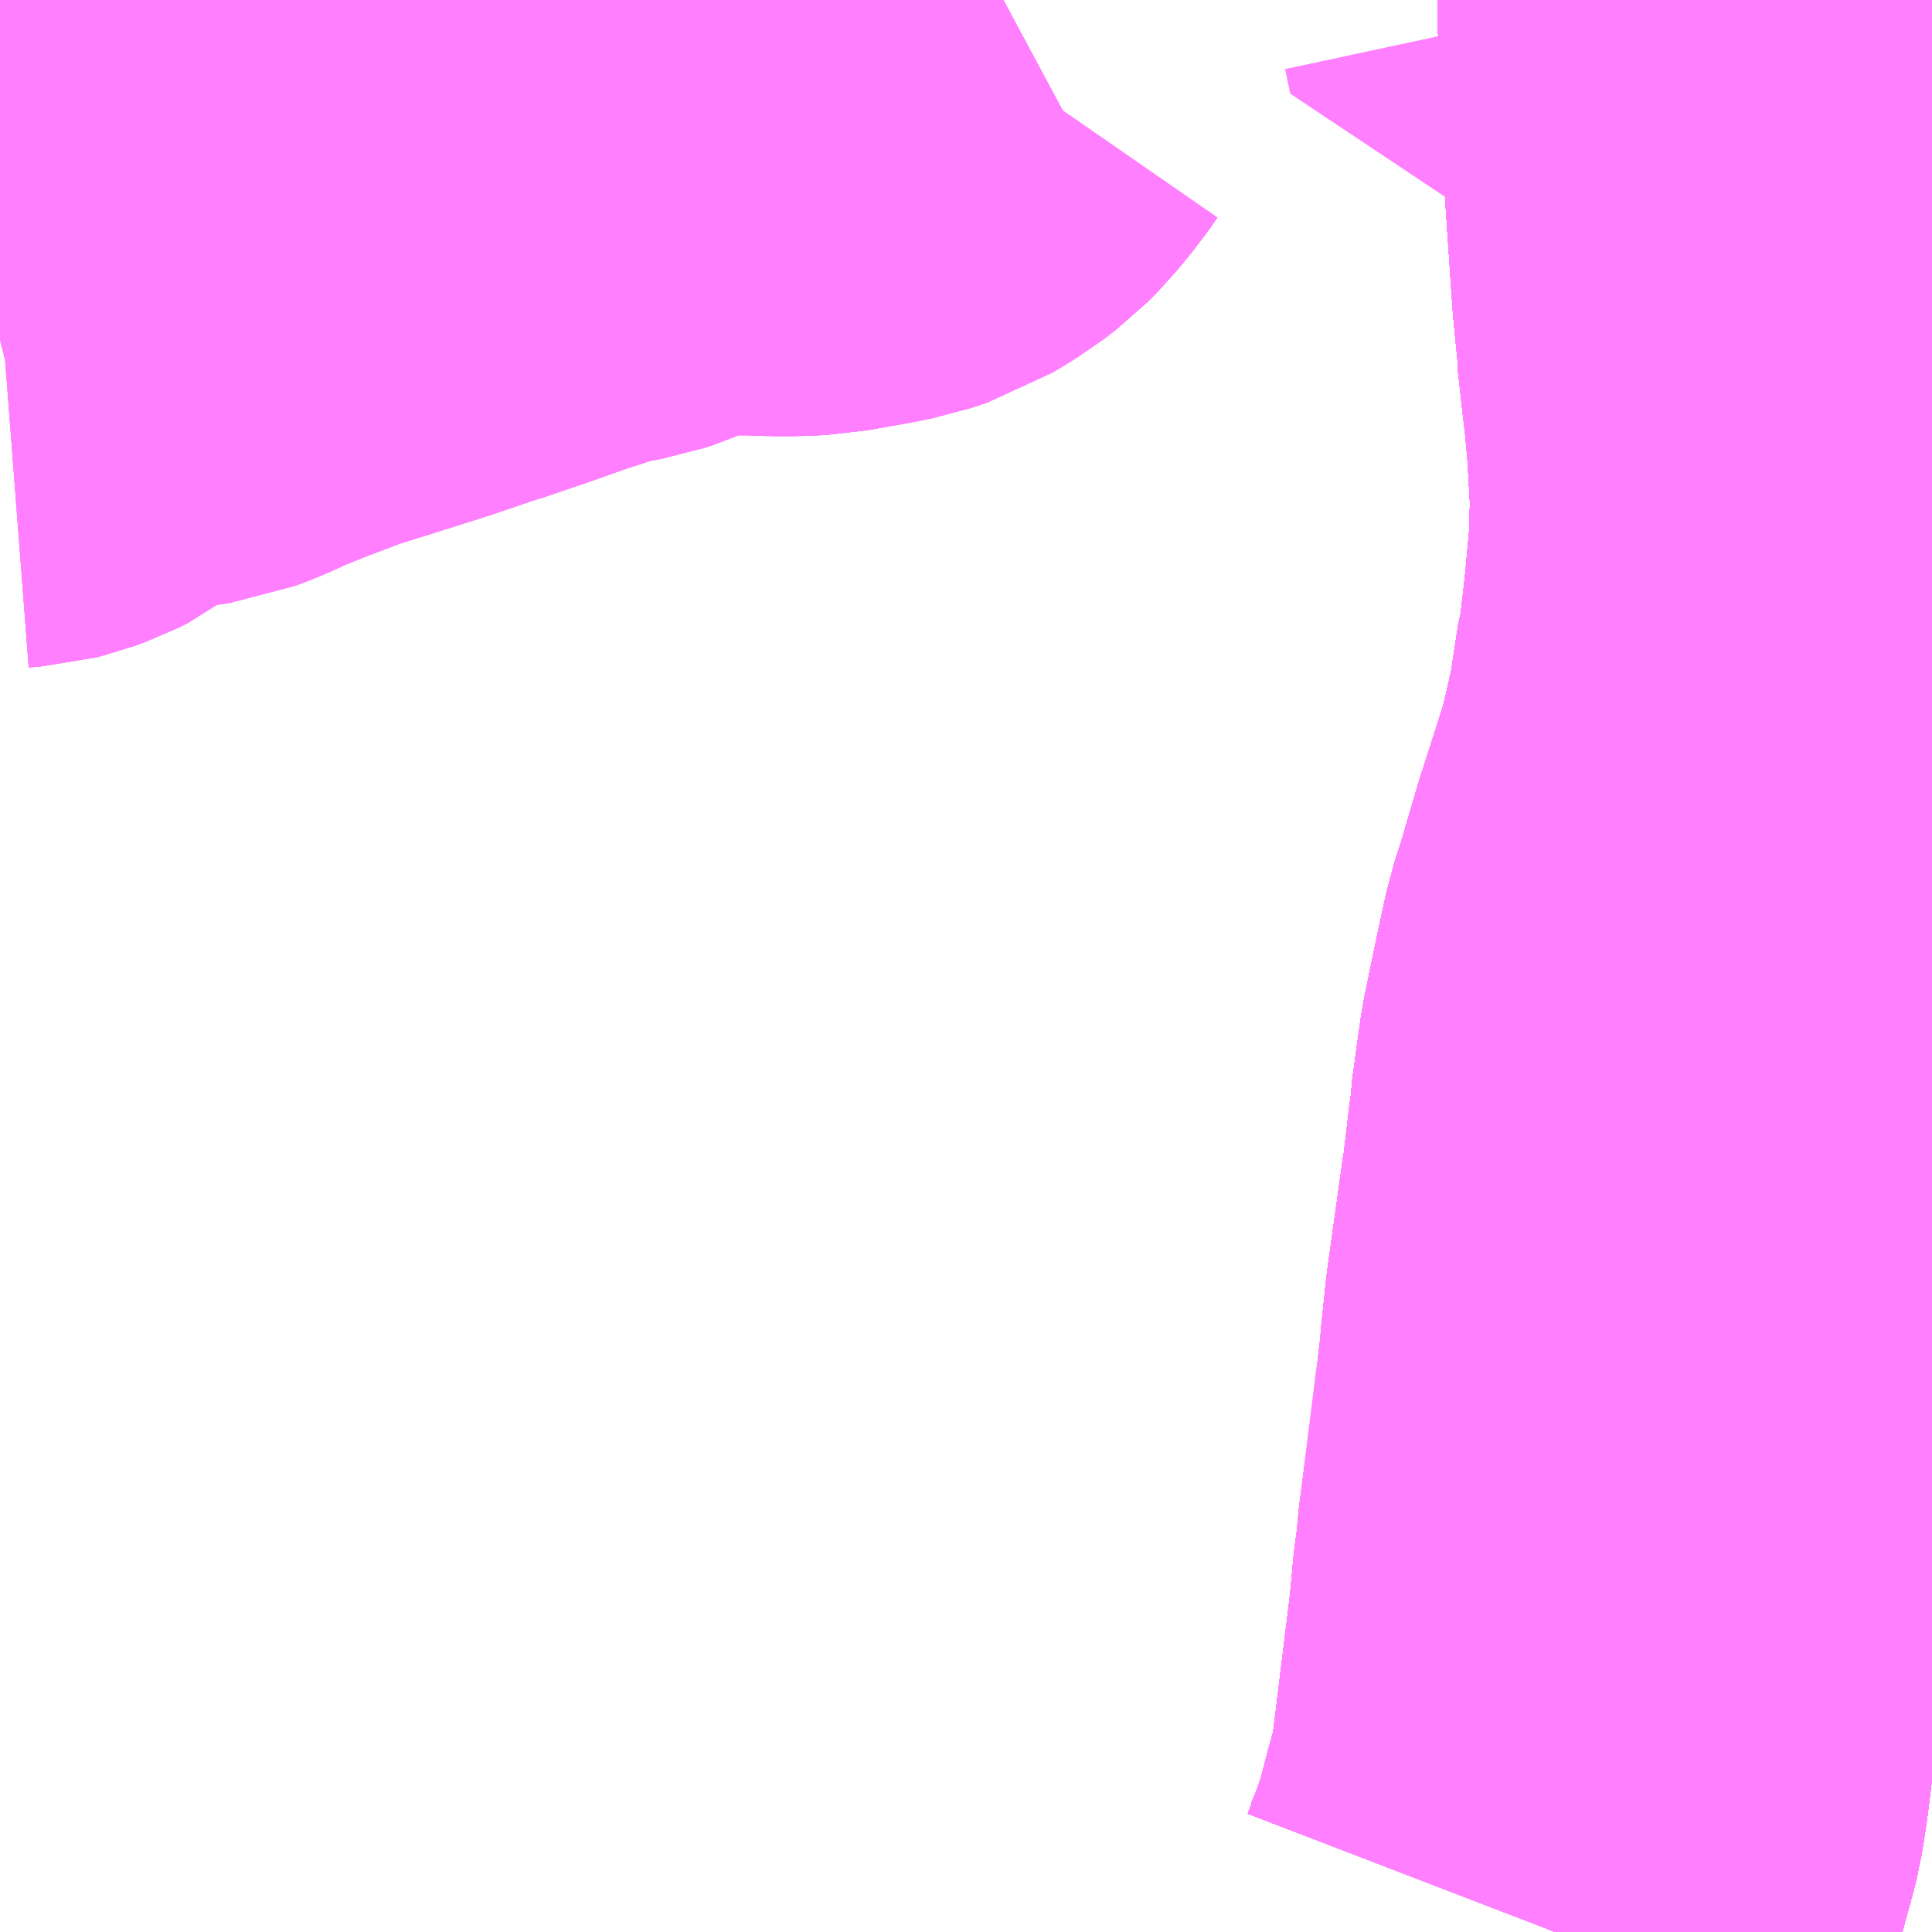 <?xml version="1.0" encoding="UTF-8"?>
<svg  xmlns="http://www.w3.org/2000/svg" xmlns:xlink="http://www.w3.org/1999/xlink" xmlns:go="http://purl.org/svgmap/profile" property="N07_001,N07_002,N07_003,N07_004,N07_005,N07_006,N07_007" viewBox="13456.055 -3416.748 2.197 2.197" go:dataArea="13456.0546875 -3416.748046875 2.197265625 2.197265625" >
<globalCoordinateSystem srsName="http://purl.org/crs/84" transform="matrix(100.0,0.0,0.0,-100.0,0.0,0.0)" />
<defs>
 <g id="p0" >
  <circle cx="0.0" cy="0.0" r="3" stroke="green" stroke-width="0.75" vector-effect="non-scaling-stroke" />
 </g>
</defs>
<g fill="none" fill-rule="evenodd" stroke="#FF00FF" stroke-width="0.75" opacity="0.5" vector-effect="non-scaling-stroke" stroke-linejoin="bevel" >
<path content="1,JRバス関東（株）,ドリーム高松号/松山号/徳島号/高知号,4.0,4.0,4.0," xlink:title="1" d="M13458.065,-3416.748L13458.065,-3416.733L13458.067,-3416.642L13458.071,-3416.579L13458.073,-3416.541L13458.081,-3416.423L13458.086,-3416.372L13458.086,-3416.365L13458.091,-3416.32L13458.094,-3416.295L13458.098,-3416.251L13458.102,-3416.18L13458.1,-3416.119L13458.097,-3416.074L13458.094,-3416.054L13458.087,-3415.993L13458.084,-3415.977L13458.079,-3415.955L13458.077,-3415.929L13458.066,-3415.88L13458.059,-3415.85L13458.052,-3415.827L13458.04,-3415.788L13458.027,-3415.749L13458.007,-3415.681L13457.998,-3415.653L13457.987,-3415.602L13457.974,-3415.539L13457.964,-3415.467L13457.964,-3415.46L13457.96,-3415.432L13457.96,-3415.43L13457.956,-3415.396L13457.956,-3415.39L13457.954,-3415.382L13457.946,-3415.317L13457.936,-3415.253L13457.93,-3415.196L13457.93,-3415.192L13457.925,-3415.149L13457.924,-3415.146L13457.924,-3415.137L13457.904,-3414.985L13457.903,-3414.966L13457.9,-3414.949L13457.895,-3414.895L13457.875,-3414.732L13457.872,-3414.712L13457.87,-3414.7L13457.868,-3414.692L13457.858,-3414.656L13457.849,-3414.62L13457.834,-3414.577L13457.824,-3414.551"/>
<path content="1,JR四国バス（株）,オリーブ松山号　松山⇔名古屋,1.0,1.0,1.0," xlink:title="1" d="M13457.823,-3414.551L13457.834,-3414.577L13457.849,-3414.62L13457.858,-3414.656L13457.868,-3414.692L13457.87,-3414.7L13457.872,-3414.712L13457.875,-3414.732L13457.895,-3414.895L13457.9,-3414.949L13457.903,-3414.966L13457.904,-3414.983L13457.924,-3415.137L13457.924,-3415.146L13457.925,-3415.149L13457.93,-3415.192L13457.93,-3415.196L13457.936,-3415.253L13457.954,-3415.382L13457.956,-3415.39L13457.956,-3415.396L13457.96,-3415.43L13457.96,-3415.432L13457.964,-3415.46L13457.964,-3415.467L13457.974,-3415.539L13457.987,-3415.602L13457.998,-3415.653L13458.007,-3415.681L13458.027,-3415.749L13458.052,-3415.827L13458.059,-3415.85L13458.066,-3415.88L13458.077,-3415.929L13458.079,-3415.955L13458.084,-3415.977L13458.087,-3415.993L13458.094,-3416.054L13458.1,-3416.119L13458.102,-3416.18L13458.098,-3416.251L13458.094,-3416.295L13458.091,-3416.32L13458.086,-3416.365L13458.086,-3416.372L13458.081,-3416.423L13458.073,-3416.541L13458.071,-3416.579L13458.067,-3416.642L13458.065,-3416.733L13458.065,-3416.748"/>
<path content="1,JR四国バス（株）,ドリーム徳島号　阿南・徳島⇔新宿・東京・新木場,1.0,1.0,1.0," xlink:title="1" d="M13457.823,-3414.551L13457.834,-3414.577L13457.849,-3414.62L13457.858,-3414.656L13457.868,-3414.692L13457.87,-3414.7L13457.872,-3414.712L13457.875,-3414.732L13457.895,-3414.895L13457.9,-3414.949L13457.903,-3414.966L13457.904,-3414.983L13457.924,-3415.137L13457.924,-3415.146L13457.925,-3415.149L13457.93,-3415.192L13457.93,-3415.196L13457.936,-3415.253L13457.954,-3415.382L13457.956,-3415.39L13457.956,-3415.396L13457.96,-3415.43L13457.96,-3415.432L13457.964,-3415.46L13457.964,-3415.467L13457.974,-3415.539L13457.987,-3415.602L13457.998,-3415.653L13458.007,-3415.681L13458.027,-3415.749L13458.052,-3415.827L13458.059,-3415.85L13458.066,-3415.88L13458.077,-3415.929L13458.079,-3415.955L13458.084,-3415.977L13458.087,-3415.993L13458.094,-3416.054L13458.1,-3416.119L13458.102,-3416.18L13458.098,-3416.251L13458.094,-3416.295L13458.091,-3416.32L13458.086,-3416.365L13458.086,-3416.372L13458.081,-3416.423L13458.073,-3416.541L13458.071,-3416.579L13458.067,-3416.642L13458.065,-3416.733L13458.065,-3416.748"/>
<path content="1,JR四国バス（株）,ドリーム高知号　高知・徳島⇔東京・新木場,1.0,1.0,1.0," xlink:title="1" d="M13458.065,-3416.748L13458.065,-3416.733L13458.067,-3416.642L13458.071,-3416.579L13458.073,-3416.541L13458.081,-3416.423L13458.086,-3416.372L13458.086,-3416.365L13458.091,-3416.32L13458.094,-3416.295L13458.098,-3416.251L13458.102,-3416.18L13458.1,-3416.119L13458.094,-3416.054L13458.087,-3415.993L13458.084,-3415.977L13458.079,-3415.955L13458.077,-3415.929L13458.066,-3415.88L13458.059,-3415.85L13458.052,-3415.827L13458.027,-3415.749L13458.007,-3415.681L13457.998,-3415.653L13457.987,-3415.602L13457.974,-3415.539L13457.964,-3415.467L13457.964,-3415.46L13457.96,-3415.432L13457.96,-3415.43L13457.956,-3415.396L13457.956,-3415.39L13457.954,-3415.382L13457.936,-3415.253L13457.93,-3415.196L13457.93,-3415.192L13457.925,-3415.149L13457.924,-3415.146L13457.924,-3415.137L13457.904,-3414.983L13457.903,-3414.966L13457.9,-3414.949L13457.895,-3414.895L13457.875,-3414.732L13457.872,-3414.712L13457.87,-3414.7L13457.868,-3414.692L13457.858,-3414.656L13457.849,-3414.62L13457.834,-3414.577L13457.823,-3414.551"/>
<path content="1,JR四国バス（株）,阿波エクスプレス京都号　徳島⇔京都,3.0,3.0,3.0," xlink:title="1" d="M13457.823,-3414.551L13457.834,-3414.577L13457.849,-3414.62L13457.858,-3414.656L13457.868,-3414.692L13457.87,-3414.7L13457.872,-3414.712L13457.875,-3414.732L13457.895,-3414.895L13457.9,-3414.949L13457.903,-3414.966L13457.904,-3414.983L13457.924,-3415.137L13457.924,-3415.146L13457.925,-3415.149L13457.93,-3415.192L13457.93,-3415.196L13457.936,-3415.253L13457.954,-3415.382L13457.956,-3415.39L13457.956,-3415.396L13457.96,-3415.43L13457.96,-3415.432L13457.964,-3415.46L13457.964,-3415.467L13457.974,-3415.539L13457.987,-3415.602L13457.998,-3415.653L13458.007,-3415.681L13458.027,-3415.749L13458.052,-3415.827L13458.059,-3415.85L13458.066,-3415.88L13458.077,-3415.929L13458.079,-3415.955L13458.084,-3415.977L13458.087,-3415.993L13458.094,-3416.054L13458.1,-3416.119L13458.102,-3416.18L13458.098,-3416.251L13458.094,-3416.295L13458.091,-3416.32L13458.086,-3416.365L13458.086,-3416.372L13458.081,-3416.423L13458.073,-3416.541L13458.071,-3416.579L13458.067,-3416.642L13458.065,-3416.733L13458.065,-3416.748"/>
<path content="1,JR四国バス（株）,阿波エクスプレス大阪号　徳島⇔大阪,7.0,7.0,7.0," xlink:title="1" d="M13457.823,-3414.551L13457.834,-3414.577L13457.849,-3414.62L13457.858,-3414.656L13457.868,-3414.692L13457.87,-3414.7L13457.872,-3414.712L13457.875,-3414.732L13457.895,-3414.895L13457.9,-3414.949L13457.903,-3414.966L13457.904,-3414.983L13457.924,-3415.137L13457.924,-3415.146L13457.925,-3415.149L13457.93,-3415.192L13457.93,-3415.196L13457.936,-3415.253L13457.954,-3415.382L13457.956,-3415.39L13457.956,-3415.396L13457.96,-3415.43L13457.96,-3415.432L13457.964,-3415.46L13457.964,-3415.467L13457.974,-3415.539L13457.987,-3415.602L13457.998,-3415.653L13458.007,-3415.681L13458.027,-3415.749L13458.052,-3415.827L13458.059,-3415.85L13458.066,-3415.88L13458.077,-3415.929L13458.079,-3415.955L13458.084,-3415.977L13458.087,-3415.993L13458.094,-3416.054L13458.1,-3416.119L13458.102,-3416.18L13458.098,-3416.251L13458.094,-3416.295L13458.091,-3416.32L13458.086,-3416.365L13458.086,-3416.372L13458.081,-3416.423L13458.073,-3416.541L13458.071,-3416.579L13458.067,-3416.642L13458.065,-3416.733L13458.065,-3416.748"/>
<path content="1,JR四国バス（株）,阿波エクスプレス神戸号　徳島⇔神戸,5.0,5.0,5.0," xlink:title="1" d="M13457.823,-3414.551L13457.834,-3414.577L13457.849,-3414.62L13457.858,-3414.656L13457.868,-3414.692L13457.87,-3414.7L13457.872,-3414.712L13457.875,-3414.732L13457.895,-3414.895L13457.9,-3414.949L13457.903,-3414.966L13457.904,-3414.983L13457.924,-3415.137L13457.924,-3415.146L13457.925,-3415.149L13457.93,-3415.192L13457.93,-3415.196L13457.936,-3415.253L13457.954,-3415.382L13457.956,-3415.39L13457.956,-3415.396L13457.96,-3415.43L13457.96,-3415.432L13457.964,-3415.46L13457.964,-3415.467L13457.974,-3415.539L13457.987,-3415.602L13457.998,-3415.653L13458.007,-3415.681L13458.027,-3415.749L13458.052,-3415.827L13458.059,-3415.85L13458.066,-3415.88L13458.077,-3415.929L13458.079,-3415.955L13458.084,-3415.977L13458.087,-3415.993L13458.094,-3416.054L13458.1,-3416.119L13458.102,-3416.18L13458.098,-3416.251L13458.094,-3416.295L13458.091,-3416.32L13458.086,-3416.365L13458.086,-3416.372L13458.081,-3416.423L13458.073,-3416.541L13458.071,-3416.579L13458.067,-3416.642L13458.065,-3416.733L13458.065,-3416.748"/>
<path content="1,JR東海バス（株）,オリーブ松山号,1.0,1.0,1.0," xlink:title="1" d="M13458.065,-3416.748L13458.065,-3416.733L13458.067,-3416.642L13458.071,-3416.579L13458.073,-3416.541L13458.081,-3416.423L13458.086,-3416.372L13458.086,-3416.365L13458.091,-3416.32L13458.094,-3416.295L13458.098,-3416.251L13458.102,-3416.18L13458.1,-3416.119L13458.094,-3416.054L13458.087,-3415.993L13458.084,-3415.977L13458.079,-3415.955L13458.077,-3415.929L13458.066,-3415.88L13458.059,-3415.85L13458.052,-3415.827L13458.027,-3415.749L13458.007,-3415.681L13457.998,-3415.653L13457.987,-3415.602L13457.974,-3415.539L13457.964,-3415.467L13457.964,-3415.46L13457.96,-3415.432L13457.96,-3415.43L13457.956,-3415.396L13457.956,-3415.39L13457.954,-3415.382L13457.936,-3415.253L13457.93,-3415.196L13457.93,-3415.192L13457.925,-3415.149L13457.924,-3415.146L13457.924,-3415.137L13457.904,-3414.983L13457.903,-3414.966L13457.9,-3414.949L13457.895,-3414.895L13457.875,-3414.732L13457.872,-3414.712L13457.87,-3414.7L13457.868,-3414.692L13457.858,-3414.656L13457.849,-3414.62L13457.834,-3414.577L13457.824,-3414.551"/>
<path content="1,京浜急行バス（株）,エディ号,2.0,2.0,2.0," xlink:title="1" d="M13458.065,-3416.748L13458.065,-3416.733L13458.067,-3416.642L13458.071,-3416.579L13458.073,-3416.541L13458.081,-3416.423L13458.086,-3416.372L13458.086,-3416.365L13458.091,-3416.32L13458.094,-3416.295L13458.098,-3416.251L13458.102,-3416.18L13458.1,-3416.119L13458.097,-3416.074L13458.094,-3416.054L13458.087,-3415.993L13458.084,-3415.977L13458.079,-3415.955L13458.077,-3415.929L13458.066,-3415.88L13458.059,-3415.85L13458.052,-3415.827L13458.04,-3415.788L13458.027,-3415.749L13458.007,-3415.681L13457.998,-3415.653L13457.987,-3415.602L13457.974,-3415.539L13457.964,-3415.467L13457.964,-3415.46L13457.96,-3415.432L13457.96,-3415.43L13457.956,-3415.396L13457.956,-3415.39L13457.954,-3415.382L13457.946,-3415.317L13457.936,-3415.253L13457.93,-3415.196L13457.93,-3415.192L13457.925,-3415.149L13457.924,-3415.146L13457.924,-3415.137L13457.904,-3414.985L13457.903,-3414.966L13457.9,-3414.949L13457.895,-3414.895L13457.875,-3414.732L13457.872,-3414.712L13457.87,-3414.7L13457.868,-3414.692L13457.858,-3414.656L13457.849,-3414.62L13457.834,-3414.577L13457.824,-3414.551"/>
<path content="1,京阪バス（株）,京都⇔徳島,1.0,1.0,1.0," xlink:title="1" d="M13457.823,-3414.551L13457.834,-3414.577L13457.849,-3414.62L13457.858,-3414.656L13457.868,-3414.692L13457.87,-3414.7L13457.872,-3414.712L13457.875,-3414.732L13457.895,-3414.895L13457.9,-3414.949L13457.903,-3414.966L13457.904,-3414.983L13457.924,-3415.137L13457.924,-3415.146L13457.925,-3415.149L13457.93,-3415.192L13457.93,-3415.196L13457.936,-3415.253L13457.954,-3415.382L13457.956,-3415.39L13457.956,-3415.396L13457.96,-3415.43L13457.96,-3415.432L13457.964,-3415.46L13457.964,-3415.467L13457.974,-3415.539L13457.987,-3415.602L13457.998,-3415.653L13458.007,-3415.681L13458.027,-3415.749L13458.052,-3415.827L13458.059,-3415.85L13458.066,-3415.88L13458.077,-3415.929L13458.079,-3415.955L13458.084,-3415.977L13458.087,-3415.993L13458.094,-3416.054L13458.1,-3416.119L13458.102,-3416.18L13458.098,-3416.251L13458.094,-3416.295L13458.091,-3416.32L13458.086,-3416.365L13458.086,-3416.372L13458.081,-3416.423L13458.073,-3416.541L13458.071,-3416.579L13458.067,-3416.642L13458.065,-3416.733L13458.065,-3416.748"/>
<path content="1,京阪バス（株）,枚方・寝屋川⇔淡路・徳島,1.0,1.0,1.0," xlink:title="1" d="M13457.823,-3414.551L13457.834,-3414.577L13457.849,-3414.62L13457.858,-3414.656L13457.868,-3414.692L13457.87,-3414.7L13457.872,-3414.712L13457.875,-3414.732L13457.895,-3414.895L13457.9,-3414.949L13457.903,-3414.966L13457.904,-3414.983L13457.924,-3415.137L13457.924,-3415.146L13457.925,-3415.149L13457.93,-3415.192L13457.93,-3415.196L13457.936,-3415.253L13457.954,-3415.382L13457.956,-3415.39L13457.956,-3415.396L13457.96,-3415.43L13457.96,-3415.432L13457.964,-3415.46L13457.964,-3415.467L13457.974,-3415.539L13457.987,-3415.602L13457.998,-3415.653L13458.007,-3415.681L13458.027,-3415.749L13458.052,-3415.827L13458.059,-3415.85L13458.066,-3415.88L13458.077,-3415.929L13458.079,-3415.955L13458.084,-3415.977L13458.087,-3415.993L13458.094,-3416.054L13458.1,-3416.119L13458.102,-3416.18L13458.098,-3416.251L13458.094,-3416.295L13458.091,-3416.32L13458.086,-3416.365L13458.086,-3416.372L13458.081,-3416.423L13458.073,-3416.541L13458.071,-3416.579L13458.067,-3416.642L13458.065,-3416.733L13458.065,-3416.748"/>
<path content="1,南海バス（株）,エアポートリムジン（徳島空港線）12,2.0,2.0,2.0," xlink:title="1" d="M13457.824,-3414.551L13457.834,-3414.577L13457.849,-3414.62L13457.858,-3414.656L13457.868,-3414.692L13457.87,-3414.7L13457.872,-3414.712L13457.875,-3414.732L13457.895,-3414.895L13457.9,-3414.949L13457.903,-3414.966L13457.904,-3414.983L13457.924,-3415.137L13457.924,-3415.146L13457.925,-3415.149L13457.93,-3415.192L13457.93,-3415.196L13457.936,-3415.253L13457.954,-3415.382L13457.956,-3415.39L13457.956,-3415.396L13457.96,-3415.43L13457.96,-3415.432L13457.964,-3415.46L13457.964,-3415.467L13457.974,-3415.539L13457.987,-3415.602L13457.998,-3415.653L13458.007,-3415.681L13458.027,-3415.749L13458.052,-3415.827L13458.059,-3415.85L13458.066,-3415.88L13458.077,-3415.929L13458.079,-3415.955L13458.084,-3415.977L13458.087,-3415.993L13458.094,-3416.054L13458.1,-3416.119L13458.102,-3416.18L13458.098,-3416.251L13458.094,-3416.295L13458.091,-3416.32L13458.086,-3416.365L13458.086,-3416.372L13458.081,-3416.423L13458.073,-3416.541L13458.071,-3416.579L13458.067,-3416.642L13458.065,-3416.733L13458.065,-3416.748"/>
<path content="1,南海バス（株）,大阪⇔鳴門・徳島,22.5,22.5,22.5," xlink:title="1" d="M13458.065,-3416.748L13458.065,-3416.733L13458.067,-3416.642L13458.071,-3416.579L13458.073,-3416.541L13458.081,-3416.423L13458.086,-3416.372L13458.086,-3416.365L13458.091,-3416.32L13458.094,-3416.295L13458.098,-3416.251L13458.102,-3416.18L13458.1,-3416.119L13458.094,-3416.054L13458.087,-3415.993L13458.084,-3415.977L13458.079,-3415.955L13458.077,-3415.929L13458.066,-3415.88L13458.059,-3415.85L13458.052,-3415.827L13458.027,-3415.749L13458.007,-3415.681L13457.998,-3415.653L13457.987,-3415.602L13457.974,-3415.539L13457.964,-3415.467L13457.964,-3415.46L13457.96,-3415.432L13457.96,-3415.43L13457.956,-3415.396L13457.956,-3415.39L13457.954,-3415.382L13457.936,-3415.253L13457.93,-3415.196L13457.93,-3415.192L13457.925,-3415.149L13457.924,-3415.146L13457.924,-3415.137L13457.904,-3414.983L13457.903,-3414.966L13457.9,-3414.949L13457.895,-3414.895L13457.875,-3414.732L13457.872,-3414.712L13457.87,-3414.7L13457.868,-3414.692L13457.858,-3414.656L13457.849,-3414.62L13457.834,-3414.577L13457.824,-3414.551"/>
<path content="1,名鉄バス（株）,名古屋～徳島,0.5,2.0,2.0," xlink:title="1" d="M13458.065,-3416.748L13458.065,-3416.733L13458.067,-3416.642L13458.071,-3416.579L13458.073,-3416.541L13458.081,-3416.423L13458.086,-3416.372L13458.086,-3416.365L13458.091,-3416.32L13458.094,-3416.295L13458.098,-3416.251L13458.102,-3416.18L13458.1,-3416.119L13458.094,-3416.054L13458.087,-3415.993L13458.084,-3415.977L13458.079,-3415.955L13458.077,-3415.929L13458.066,-3415.88L13458.059,-3415.85L13458.052,-3415.827L13458.027,-3415.749L13458.007,-3415.681L13457.998,-3415.653L13457.987,-3415.602L13457.974,-3415.539L13457.964,-3415.467L13457.964,-3415.46L13457.96,-3415.432L13457.96,-3415.43L13457.956,-3415.396L13457.956,-3415.39L13457.954,-3415.382L13457.936,-3415.253L13457.93,-3415.196L13457.93,-3415.192L13457.925,-3415.149L13457.924,-3415.146L13457.924,-3415.137L13457.904,-3414.983L13457.903,-3414.966L13457.9,-3414.949L13457.895,-3414.895L13457.875,-3414.732L13457.872,-3414.712L13457.87,-3414.7L13457.868,-3414.692L13457.858,-3414.656L13457.849,-3414.62L13457.834,-3414.577L13457.824,-3414.551"/>
<path content="1,大川自動車（株）,高徳エクスプレス号　高松⇔徳島,6.0,6.0,6.0," xlink:title="1" d="M13458.065,-3416.748L13458.065,-3416.733L13458.067,-3416.642L13458.071,-3416.579L13458.073,-3416.541L13458.081,-3416.423L13458.086,-3416.372L13458.086,-3416.365L13458.091,-3416.32L13458.094,-3416.295L13458.098,-3416.251L13458.102,-3416.18L13458.1,-3416.119L13458.097,-3416.074L13458.087,-3415.993L13458.084,-3415.977L13458.079,-3415.955L13458.077,-3415.929L13458.066,-3415.88L13458.059,-3415.85L13458.052,-3415.827L13458.04,-3415.788L13458.007,-3415.681L13457.998,-3415.653L13457.987,-3415.602L13457.974,-3415.539L13457.964,-3415.467L13457.964,-3415.46L13457.96,-3415.432L13457.96,-3415.43L13457.956,-3415.396L13457.956,-3415.39L13457.954,-3415.382L13457.946,-3415.317L13457.93,-3415.196L13457.93,-3415.192L13457.925,-3415.149L13457.924,-3415.146L13457.924,-3415.137L13457.904,-3414.985L13457.903,-3414.966L13457.9,-3414.949L13457.895,-3414.895L13457.875,-3414.732L13457.872,-3414.712L13457.87,-3414.7L13457.868,-3414.692L13457.858,-3414.656L13457.849,-3414.62L13457.834,-3414.577L13457.824,-3414.551"/>
<path content="1,徳島バス南部（株）,高知・室戸⇔大阪駅前・なんば・USJ,7.0,7.0,7.0," xlink:title="1" d="M13457.824,-3414.551L13457.834,-3414.577L13457.849,-3414.62L13457.858,-3414.656L13457.868,-3414.692L13457.87,-3414.7L13457.872,-3414.712L13457.875,-3414.732L13457.895,-3414.895L13457.9,-3414.949L13457.903,-3414.966L13457.904,-3414.983L13457.924,-3415.137L13457.924,-3415.146L13457.925,-3415.149L13457.93,-3415.192L13457.93,-3415.196L13457.936,-3415.253L13457.954,-3415.382L13457.956,-3415.39L13457.956,-3415.396L13457.96,-3415.43L13457.96,-3415.432L13457.964,-3415.46L13457.964,-3415.467L13457.974,-3415.539L13457.987,-3415.602L13457.998,-3415.653L13458.007,-3415.681L13458.027,-3415.749L13458.052,-3415.827L13458.059,-3415.85L13458.066,-3415.88L13458.077,-3415.929L13458.079,-3415.955L13458.084,-3415.977L13458.087,-3415.993L13458.094,-3416.054L13458.1,-3416.119L13458.102,-3416.18L13458.098,-3416.251L13458.094,-3416.295L13458.091,-3416.32L13458.086,-3416.365L13458.086,-3416.372L13458.081,-3416.423L13458.073,-3416.541L13458.071,-3416.579L13458.067,-3416.642L13458.065,-3416.733L13458.065,-3416.748"/>
<path content="1,徳島バス阿南（株）,室戸/阿南-大阪線,7.0,7.0,7.0," xlink:title="1" d="M13457.823,-3414.551L13457.834,-3414.577L13457.849,-3414.62L13457.858,-3414.656L13457.868,-3414.692L13457.87,-3414.7L13457.872,-3414.712L13457.875,-3414.732L13457.895,-3414.895L13457.9,-3414.949L13457.903,-3414.966L13457.904,-3414.983L13457.924,-3415.137L13457.924,-3415.146L13457.925,-3415.149L13457.93,-3415.192L13457.93,-3415.196L13457.936,-3415.253L13457.954,-3415.382L13457.956,-3415.39L13457.956,-3415.396L13457.96,-3415.43L13457.96,-3415.432L13457.964,-3415.46L13457.964,-3415.467L13457.974,-3415.539L13457.987,-3415.602L13457.998,-3415.653L13458.007,-3415.681L13458.027,-3415.749L13458.052,-3415.827L13458.059,-3415.85L13458.066,-3415.88L13458.077,-3415.929L13458.079,-3415.955L13458.084,-3415.977L13458.087,-3415.993L13458.094,-3416.054L13458.1,-3416.119L13458.102,-3416.18L13458.098,-3416.251L13458.094,-3416.295L13458.091,-3416.32L13458.086,-3416.365L13458.086,-3416.372L13458.081,-3416.423L13458.073,-3416.541L13458.071,-3416.579L13458.067,-3416.642L13458.065,-3416.733L13458.065,-3416.748"/>
<path content="1,徳島バス（株）,室戸・生見・橘⇔大阪,7.0,7.0,7.0," xlink:title="1" d="M13457.824,-3414.551L13457.834,-3414.577L13457.849,-3414.62L13457.858,-3414.656L13457.868,-3414.692L13457.87,-3414.7L13457.872,-3414.712L13457.875,-3414.732L13457.895,-3414.895L13457.9,-3414.949L13457.903,-3414.966L13457.904,-3414.983L13457.924,-3415.137L13457.924,-3415.146L13457.925,-3415.149L13457.93,-3415.192L13457.93,-3415.196L13457.936,-3415.253L13457.954,-3415.382L13457.956,-3415.39L13457.956,-3415.396L13457.96,-3415.43L13457.96,-3415.432L13457.964,-3415.46L13457.964,-3415.467L13457.974,-3415.539L13457.987,-3415.602L13457.998,-3415.653L13458.007,-3415.681L13458.027,-3415.749L13458.052,-3415.827L13458.059,-3415.85L13458.066,-3415.88L13458.077,-3415.929L13458.079,-3415.955L13458.084,-3415.977L13458.087,-3415.993L13458.094,-3416.054L13458.1,-3416.119L13458.102,-3416.18L13458.098,-3416.251L13458.094,-3416.295L13458.091,-3416.32L13458.086,-3416.365L13458.086,-3416.372L13458.081,-3416.423L13458.073,-3416.541L13458.071,-3416.579L13458.067,-3416.642L13458.065,-3416.733L13458.065,-3416.748"/>
<path content="1,徳島バス（株）,徳島⇔三宮,16.0,16.0,16.0," xlink:title="1" d="M13457.824,-3414.551L13457.834,-3414.577L13457.849,-3414.62L13457.858,-3414.656L13457.868,-3414.692L13457.87,-3414.7L13457.872,-3414.712L13457.875,-3414.732L13457.895,-3414.895L13457.9,-3414.949L13457.903,-3414.966L13457.904,-3414.983L13457.924,-3415.137L13457.924,-3415.146L13457.925,-3415.149L13457.93,-3415.192L13457.93,-3415.196L13457.936,-3415.253L13457.954,-3415.382L13457.956,-3415.39L13457.956,-3415.396L13457.96,-3415.43L13457.96,-3415.432L13457.964,-3415.46L13457.964,-3415.467L13457.974,-3415.539L13457.987,-3415.602L13457.998,-3415.653L13458.007,-3415.681L13458.027,-3415.749L13458.052,-3415.827L13458.059,-3415.85L13458.066,-3415.88L13458.077,-3415.929L13458.079,-3415.955L13458.084,-3415.977L13458.087,-3415.993L13458.094,-3416.054L13458.1,-3416.119L13458.102,-3416.18L13458.098,-3416.251L13458.094,-3416.295L13458.091,-3416.32L13458.086,-3416.365L13458.086,-3416.372L13458.081,-3416.423L13458.073,-3416.541L13458.071,-3416.579L13458.067,-3416.642L13458.065,-3416.733L13458.065,-3416.748"/>
<path content="1,徳島バス（株）,徳島⇔京都,7.0,7.0,7.0," xlink:title="1" d="M13457.824,-3414.551L13457.834,-3414.577L13457.849,-3414.62L13457.858,-3414.656L13457.868,-3414.692L13457.87,-3414.7L13457.872,-3414.712L13457.875,-3414.732L13457.895,-3414.895L13457.9,-3414.949L13457.903,-3414.966L13457.904,-3414.983L13457.924,-3415.137L13457.924,-3415.146L13457.925,-3415.149L13457.93,-3415.192L13457.93,-3415.196L13457.936,-3415.253L13457.954,-3415.382L13457.956,-3415.39L13457.956,-3415.396L13457.96,-3415.43L13457.96,-3415.432L13457.964,-3415.46L13457.964,-3415.467L13457.974,-3415.539L13457.987,-3415.602L13457.998,-3415.653L13458.007,-3415.681L13458.027,-3415.749L13458.052,-3415.827L13458.059,-3415.85L13458.066,-3415.88L13458.077,-3415.929L13458.079,-3415.955L13458.084,-3415.977L13458.087,-3415.993L13458.094,-3416.054L13458.1,-3416.119L13458.102,-3416.18L13458.098,-3416.251L13458.094,-3416.295L13458.091,-3416.32L13458.086,-3416.365L13458.086,-3416.372L13458.081,-3416.423L13458.073,-3416.541L13458.071,-3416.579L13458.067,-3416.642L13458.065,-3416.733L13458.065,-3416.748"/>
<path content="1,徳島バス（株）,徳島⇔名古屋,2.0,2.0,2.0," xlink:title="1" d="M13458.065,-3416.748L13458.065,-3416.733L13458.067,-3416.642L13458.071,-3416.579L13458.073,-3416.541L13458.081,-3416.423L13458.086,-3416.372L13458.086,-3416.365L13458.091,-3416.32L13458.094,-3416.295L13458.098,-3416.251L13458.102,-3416.18L13458.1,-3416.119L13458.094,-3416.054L13458.087,-3415.993L13458.084,-3415.977L13458.079,-3415.955L13458.077,-3415.929L13458.066,-3415.88L13458.059,-3415.85L13458.052,-3415.827L13458.027,-3415.749L13458.007,-3415.681L13457.998,-3415.653L13457.987,-3415.602L13457.974,-3415.539L13457.964,-3415.467L13457.964,-3415.46L13457.96,-3415.432L13457.96,-3415.43L13457.956,-3415.396L13457.956,-3415.39L13457.954,-3415.382L13457.936,-3415.253L13457.93,-3415.196L13457.93,-3415.192L13457.925,-3415.149L13457.924,-3415.146L13457.924,-3415.137L13457.904,-3414.983L13457.903,-3414.966L13457.9,-3414.949L13457.895,-3414.895L13457.875,-3414.732L13457.872,-3414.712L13457.87,-3414.7L13457.868,-3414.692L13457.858,-3414.656L13457.849,-3414.62L13457.834,-3414.577L13457.824,-3414.551"/>
<path content="1,徳島バス（株）,徳島⇔大阪,22.5,22.5,22.5," xlink:title="1" d="M13457.824,-3414.551L13457.834,-3414.577L13457.849,-3414.62L13457.858,-3414.656L13457.868,-3414.692L13457.87,-3414.7L13457.872,-3414.712L13457.875,-3414.732L13457.895,-3414.895L13457.9,-3414.949L13457.903,-3414.966L13457.904,-3414.983L13457.924,-3415.137L13457.924,-3415.146L13457.925,-3415.149L13457.93,-3415.192L13457.93,-3415.196L13457.936,-3415.253L13457.954,-3415.382L13457.956,-3415.39L13457.956,-3415.396L13457.96,-3415.43L13457.96,-3415.432L13457.964,-3415.46L13457.964,-3415.467L13457.974,-3415.539L13457.987,-3415.602L13457.998,-3415.653L13458.007,-3415.681L13458.027,-3415.749L13458.052,-3415.827L13458.059,-3415.85L13458.066,-3415.88L13458.077,-3415.929L13458.079,-3415.955L13458.084,-3415.977L13458.087,-3415.993L13458.094,-3416.054L13458.1,-3416.119L13458.102,-3416.18L13458.098,-3416.251L13458.094,-3416.295L13458.091,-3416.32L13458.086,-3416.365L13458.086,-3416.372L13458.081,-3416.423L13458.073,-3416.541L13458.071,-3416.579L13458.067,-3416.642L13458.065,-3416.733L13458.065,-3416.748"/>
<path content="1,徳島バス（株）,徳島⇔寝屋川・枚方,2.0,2.0,2.0," xlink:title="1" d="M13457.824,-3414.551L13457.834,-3414.577L13457.849,-3414.62L13457.858,-3414.656L13457.868,-3414.692L13457.87,-3414.7L13457.872,-3414.712L13457.875,-3414.732L13457.895,-3414.895L13457.9,-3414.949L13457.903,-3414.966L13457.904,-3414.983L13457.924,-3415.137L13457.924,-3415.146L13457.925,-3415.149L13457.93,-3415.192L13457.93,-3415.196L13457.936,-3415.253L13457.954,-3415.382L13457.956,-3415.39L13457.956,-3415.396L13457.96,-3415.43L13457.96,-3415.432L13457.964,-3415.46L13457.964,-3415.467L13457.974,-3415.539L13457.987,-3415.602L13457.998,-3415.653L13458.007,-3415.681L13458.027,-3415.749L13458.052,-3415.827L13458.059,-3415.85L13458.066,-3415.88L13458.077,-3415.929L13458.079,-3415.955L13458.084,-3415.977L13458.087,-3415.993L13458.094,-3416.054L13458.1,-3416.119L13458.102,-3416.18L13458.098,-3416.251L13458.094,-3416.295L13458.091,-3416.32L13458.086,-3416.365L13458.086,-3416.372L13458.081,-3416.423L13458.073,-3416.541L13458.071,-3416.579L13458.067,-3416.642L13458.065,-3416.733L13458.065,-3416.748"/>
<path content="1,徳島バス（株）,徳島⇔岡山,2.0,2.0,2.0," xlink:title="1" d="M13458.065,-3416.748L13458.065,-3416.733L13458.067,-3416.642L13458.071,-3416.579L13458.073,-3416.541L13458.081,-3416.423L13458.086,-3416.372L13458.086,-3416.365L13458.091,-3416.32L13458.094,-3416.295L13458.098,-3416.251L13458.102,-3416.18L13458.1,-3416.119L13458.094,-3416.054L13458.087,-3415.993L13458.084,-3415.977L13458.079,-3415.955L13458.077,-3415.929L13458.066,-3415.88L13458.059,-3415.85L13458.052,-3415.827L13458.027,-3415.749L13458.007,-3415.681L13457.998,-3415.653L13457.987,-3415.602L13457.974,-3415.539L13457.964,-3415.467L13457.964,-3415.46L13457.96,-3415.432L13457.96,-3415.43L13457.956,-3415.396L13457.956,-3415.39L13457.954,-3415.382L13457.936,-3415.253L13457.93,-3415.196L13457.93,-3415.192L13457.925,-3415.149L13457.924,-3415.146L13457.924,-3415.137L13457.904,-3414.983L13457.903,-3414.966L13457.9,-3414.949L13457.895,-3414.895L13457.875,-3414.732L13457.872,-3414.712L13457.87,-3414.7L13457.868,-3414.692L13457.858,-3414.656L13457.849,-3414.62L13457.834,-3414.577L13457.824,-3414.551"/>
<path content="1,徳島バス（株）,徳島⇔広島,2.0,2.0,2.0," xlink:title="1" d="M13458.065,-3416.748L13458.065,-3416.733L13458.067,-3416.642L13458.071,-3416.579L13458.073,-3416.541L13458.081,-3416.423L13458.086,-3416.372L13458.086,-3416.365L13458.091,-3416.32L13458.094,-3416.295L13458.098,-3416.251L13458.102,-3416.18L13458.1,-3416.119L13458.094,-3416.054L13458.087,-3415.993L13458.084,-3415.977L13458.079,-3415.955L13458.077,-3415.929L13458.066,-3415.88L13458.059,-3415.85L13458.052,-3415.827L13458.027,-3415.749L13458.007,-3415.681L13457.998,-3415.653L13457.987,-3415.602L13457.974,-3415.539L13457.964,-3415.467L13457.964,-3415.46L13457.96,-3415.432L13457.96,-3415.43L13457.956,-3415.396L13457.956,-3415.39L13457.954,-3415.382L13457.936,-3415.253L13457.93,-3415.196L13457.93,-3415.192L13457.925,-3415.149L13457.924,-3415.146L13457.924,-3415.137L13457.904,-3414.983L13457.903,-3414.966L13457.9,-3414.949L13457.895,-3414.895L13457.875,-3414.732L13457.872,-3414.712L13457.87,-3414.7L13457.868,-3414.692L13457.858,-3414.656L13457.849,-3414.62L13457.834,-3414.577L13457.824,-3414.551"/>
<path content="1,徳島バス（株）,徳島⇔東京,2.0,2.0,2.0," xlink:title="1" d="M13457.824,-3414.551L13457.834,-3414.577L13457.849,-3414.62L13457.858,-3414.656L13457.868,-3414.692L13457.87,-3414.7L13457.872,-3414.712L13457.875,-3414.732L13457.895,-3414.895L13457.9,-3414.949L13457.903,-3414.966L13457.904,-3414.983L13457.924,-3415.137L13457.924,-3415.146L13457.925,-3415.149L13457.93,-3415.192L13457.93,-3415.196L13457.936,-3415.253L13457.954,-3415.382L13457.956,-3415.39L13457.956,-3415.396L13457.96,-3415.43L13457.96,-3415.432L13457.964,-3415.46L13457.964,-3415.467L13457.974,-3415.539L13457.987,-3415.602L13457.998,-3415.653L13458.007,-3415.681L13458.027,-3415.749L13458.052,-3415.827L13458.059,-3415.85L13458.066,-3415.88L13458.077,-3415.929L13458.079,-3415.955L13458.084,-3415.977L13458.087,-3415.993L13458.094,-3416.054L13458.1,-3416.119L13458.102,-3416.18L13458.098,-3416.251L13458.094,-3416.295L13458.091,-3416.32L13458.086,-3416.365L13458.086,-3416.372L13458.081,-3416.423L13458.073,-3416.541L13458.071,-3416.579L13458.067,-3416.642L13458.065,-3416.733L13458.065,-3416.748"/>
<path content="1,徳島バス（株）,徳島⇔関西空港,10.0,10.0,10.0," xlink:title="1" d="M13457.824,-3414.551L13457.834,-3414.577L13457.849,-3414.62L13457.858,-3414.656L13457.868,-3414.692L13457.87,-3414.7L13457.872,-3414.712L13457.875,-3414.732L13457.895,-3414.895L13457.9,-3414.949L13457.903,-3414.966L13457.904,-3414.983L13457.924,-3415.137L13457.924,-3415.146L13457.925,-3415.149L13457.93,-3415.192L13457.93,-3415.196L13457.936,-3415.253L13457.954,-3415.382L13457.956,-3415.39L13457.956,-3415.396L13457.96,-3415.43L13457.96,-3415.432L13457.964,-3415.46L13457.964,-3415.467L13457.974,-3415.539L13457.987,-3415.602L13457.998,-3415.653L13458.007,-3415.681L13458.027,-3415.749L13458.052,-3415.827L13458.059,-3415.85L13458.066,-3415.88L13458.077,-3415.929L13458.079,-3415.955L13458.084,-3415.977L13458.087,-3415.993L13458.094,-3416.054L13458.1,-3416.119L13458.102,-3416.18L13458.098,-3416.251L13458.094,-3416.295L13458.091,-3416.32L13458.086,-3416.365L13458.086,-3416.372L13458.081,-3416.423L13458.073,-3416.541L13458.071,-3416.579L13458.067,-3416.642L13458.065,-3416.733L13458.065,-3416.748"/>
<path content="1,徳島バス（株）,徳島⇔高松,6.0,6.0,6.0," xlink:title="1" d="M13458.065,-3416.748L13458.065,-3416.733L13458.067,-3416.642L13458.071,-3416.579L13458.073,-3416.541L13458.081,-3416.423L13458.086,-3416.372L13458.086,-3416.365L13458.091,-3416.32L13458.094,-3416.295L13458.098,-3416.251L13458.102,-3416.18L13458.1,-3416.119L13458.094,-3416.054L13458.087,-3415.993L13458.084,-3415.977L13458.079,-3415.955L13458.077,-3415.929L13458.066,-3415.88L13458.059,-3415.85L13458.052,-3415.827L13458.027,-3415.749L13458.007,-3415.681L13457.998,-3415.653L13457.987,-3415.602L13457.974,-3415.539L13457.964,-3415.467L13457.964,-3415.46L13457.96,-3415.432L13457.96,-3415.43L13457.956,-3415.396L13457.956,-3415.39L13457.954,-3415.382L13457.936,-3415.253L13457.93,-3415.196L13457.93,-3415.192L13457.925,-3415.149L13457.924,-3415.146L13457.924,-3415.137L13457.904,-3414.983L13457.903,-3414.966L13457.9,-3414.949L13457.895,-3414.895L13457.875,-3414.732L13457.872,-3414.712L13457.87,-3414.7L13457.868,-3414.692L13457.858,-3414.656L13457.849,-3414.62L13457.834,-3414.577L13457.824,-3414.551"/>
<path content="1,徳島バス（株）,鳴門・立道線30,6.0,6.0,6.0," xlink:title="1" d="M13457.196,-3416.748L13457.155,-3416.726L13457.137,-3416.718L13457.131,-3416.714L13457.122,-3416.701L13457.104,-3416.679L13457.095,-3416.67L13457.082,-3416.66L13457.069,-3416.652L13457.059,-3416.646L13457.041,-3416.64L13457.021,-3416.636L13457.004,-3416.633L13456.976,-3416.628L13456.956,-3416.627L13456.938,-3416.627L13456.912,-3416.628L13456.87,-3416.628L13456.841,-3416.627L13456.811,-3416.626L13456.802,-3416.626L13456.79,-3416.619L13456.781,-3416.612L13456.77,-3416.607L13456.755,-3416.6L13456.745,-3416.597L13456.739,-3416.595L13456.712,-3416.59L13456.692,-3416.585L13456.671,-3416.578L13456.649,-3416.571L13456.601,-3416.554L13456.551,-3416.537L13456.547,-3416.536L13456.494,-3416.518L13456.418,-3416.494L13456.389,-3416.485L13456.336,-3416.465L13456.316,-3416.457L13456.301,-3416.451L13456.277,-3416.44L13456.267,-3416.436L13456.259,-3416.433L13456.246,-3416.431L13456.233,-3416.43L13456.217,-3416.43L13456.206,-3416.43L13456.195,-3416.427L13456.18,-3416.42L13456.16,-3416.409L13456.14,-3416.399L13456.122,-3416.39L13456.11,-3416.382L13456.101,-3416.375L13456.091,-3416.37L13456.08,-3416.366L13456.072,-3416.364L13456.059,-3416.363L13456.055,-3416.362"/>
<path content="1,徳島バス（株）,鳴門・立道線33,8.0,4.0,4.0," xlink:title="1" d="M13457.196,-3416.748L13457.155,-3416.726L13457.137,-3416.718L13457.131,-3416.714L13457.122,-3416.701L13457.104,-3416.679L13457.095,-3416.67L13457.082,-3416.66L13457.069,-3416.652L13457.059,-3416.646L13457.041,-3416.64L13457.021,-3416.636L13457.004,-3416.633L13456.976,-3416.628L13456.956,-3416.627L13456.938,-3416.627L13456.912,-3416.628L13456.87,-3416.628L13456.841,-3416.627L13456.811,-3416.626L13456.802,-3416.626L13456.79,-3416.619L13456.781,-3416.612L13456.77,-3416.607L13456.755,-3416.6L13456.745,-3416.597L13456.739,-3416.595L13456.712,-3416.59L13456.692,-3416.585L13456.671,-3416.578L13456.649,-3416.571L13456.601,-3416.554L13456.551,-3416.537L13456.547,-3416.536L13456.494,-3416.518L13456.418,-3416.494L13456.389,-3416.485L13456.336,-3416.465L13456.316,-3416.457L13456.301,-3416.451L13456.277,-3416.44L13456.267,-3416.436L13456.259,-3416.433L13456.246,-3416.431L13456.233,-3416.43L13456.217,-3416.43L13456.206,-3416.43L13456.195,-3416.427L13456.18,-3416.42L13456.16,-3416.409L13456.14,-3416.399L13456.122,-3416.39L13456.11,-3416.382L13456.101,-3416.375L13456.091,-3416.37L13456.08,-3416.366L13456.072,-3416.364L13456.059,-3416.363L13456.055,-3416.362"/>
<path content="1,徳島バス（株）,鳴門・立道線34,14.0,10.0,10.0," xlink:title="1" d="M13457.196,-3416.748L13457.155,-3416.726L13457.137,-3416.718L13457.131,-3416.714L13457.122,-3416.701L13457.104,-3416.679L13457.095,-3416.67L13457.082,-3416.66L13457.069,-3416.652L13457.059,-3416.646L13457.041,-3416.64L13457.021,-3416.636L13457.004,-3416.633L13456.976,-3416.628L13456.956,-3416.627L13456.938,-3416.627L13456.912,-3416.628L13456.87,-3416.628L13456.841,-3416.627L13456.811,-3416.626L13456.802,-3416.626L13456.79,-3416.619L13456.781,-3416.612L13456.77,-3416.607L13456.755,-3416.6L13456.745,-3416.597L13456.739,-3416.595L13456.712,-3416.59L13456.692,-3416.585L13456.671,-3416.578L13456.649,-3416.571L13456.601,-3416.554L13456.551,-3416.537L13456.547,-3416.536L13456.494,-3416.518L13456.418,-3416.494L13456.389,-3416.485L13456.336,-3416.465L13456.316,-3416.457L13456.301,-3416.451L13456.277,-3416.44L13456.267,-3416.436L13456.259,-3416.433L13456.246,-3416.431L13456.233,-3416.43L13456.217,-3416.43L13456.206,-3416.43L13456.204,-3416.43L13456.195,-3416.427L13456.18,-3416.42L13456.16,-3416.409L13456.14,-3416.399L13456.122,-3416.39L13456.11,-3416.382L13456.101,-3416.375L13456.091,-3416.37L13456.08,-3416.366L13456.072,-3416.364L13456.059,-3416.363L13456.055,-3416.362"/>
<path content="1,徳島バス（株）,鳴門線16,6.0,4.0,4.0," xlink:title="1" d="M13458.065,-3416.748L13458.065,-3416.733L13458.067,-3416.642L13458.071,-3416.579L13458.073,-3416.541L13458.081,-3416.423L13458.086,-3416.372L13458.086,-3416.365L13458.091,-3416.32L13458.094,-3416.295L13458.098,-3416.251L13458.102,-3416.18L13458.1,-3416.119L13458.097,-3416.074L13458.094,-3416.054L13458.087,-3415.993L13458.084,-3415.977L13458.079,-3415.955L13458.077,-3415.929L13458.066,-3415.88L13458.059,-3415.85L13458.052,-3415.827L13458.04,-3415.788L13458.027,-3415.749L13458.007,-3415.681L13457.998,-3415.653L13457.987,-3415.602L13457.974,-3415.539L13457.964,-3415.467L13457.964,-3415.46L13457.96,-3415.432L13457.96,-3415.43L13457.956,-3415.396L13457.956,-3415.39L13457.954,-3415.382L13457.946,-3415.317L13457.93,-3415.196L13457.93,-3415.192L13457.925,-3415.149L13457.924,-3415.146L13457.904,-3414.985L13457.903,-3414.966L13457.9,-3414.949L13457.895,-3414.895L13457.875,-3414.732L13457.872,-3414.712L13457.87,-3414.7L13457.868,-3414.692L13457.858,-3414.656L13457.849,-3414.62L13457.834,-3414.577L13457.824,-3414.551"/>
<path content="1,本四海峡バス（株）,関空リムジンバス　関西空港-JR徳島駅,2.0,2.0,2.0," xlink:title="1" d="M13457.824,-3414.551L13457.834,-3414.577L13457.849,-3414.62L13457.858,-3414.656L13457.868,-3414.692L13457.87,-3414.7L13457.872,-3414.712L13457.875,-3414.732L13457.895,-3414.895L13457.9,-3414.949L13457.903,-3414.966L13457.904,-3414.983L13457.924,-3415.137L13457.924,-3415.146L13457.925,-3415.149L13457.93,-3415.192L13457.93,-3415.196L13457.936,-3415.253L13457.954,-3415.382L13457.956,-3415.39L13457.956,-3415.396L13457.96,-3415.43L13457.96,-3415.432L13457.964,-3415.46L13457.964,-3415.467L13457.974,-3415.539L13457.987,-3415.602L13457.998,-3415.653L13458.007,-3415.681L13458.027,-3415.749L13458.052,-3415.827L13458.059,-3415.85L13458.066,-3415.88L13458.077,-3415.929L13458.079,-3415.955L13458.084,-3415.977L13458.087,-3415.993L13458.094,-3416.054L13458.1,-3416.119L13458.102,-3416.18L13458.098,-3416.251L13458.094,-3416.295L13458.091,-3416.32L13458.086,-3416.365L13458.086,-3416.372L13458.081,-3416.423L13458.073,-3416.541L13458.071,-3416.579L13458.067,-3416.642L13458.065,-3416.733L13458.065,-3416.748"/>
<path content="1,本四海峡バス（株）,阿波エクスプレス号（京都）　徳島駅-京都駅,1.0,1.0,1.0," xlink:title="1" d="M13458.065,-3416.748L13458.065,-3416.733L13458.067,-3416.642L13458.071,-3416.579L13458.073,-3416.541L13458.081,-3416.423L13458.086,-3416.372L13458.086,-3416.365L13458.091,-3416.32L13458.094,-3416.295L13458.098,-3416.251L13458.102,-3416.18L13458.1,-3416.119L13458.094,-3416.054L13458.087,-3415.993L13458.084,-3415.977L13458.079,-3415.955L13458.077,-3415.929L13458.066,-3415.88L13458.059,-3415.85L13458.052,-3415.827L13458.027,-3415.749L13458.007,-3415.681L13457.998,-3415.653L13457.987,-3415.602L13457.974,-3415.539L13457.964,-3415.467L13457.964,-3415.46L13457.96,-3415.432L13457.96,-3415.43L13457.956,-3415.396L13457.956,-3415.39L13457.954,-3415.382L13457.936,-3415.253L13457.93,-3415.196L13457.93,-3415.192L13457.925,-3415.149L13457.924,-3415.146L13457.924,-3415.137L13457.904,-3414.983L13457.903,-3414.966L13457.9,-3414.949L13457.895,-3414.895L13457.875,-3414.732L13457.872,-3414.712L13457.87,-3414.7L13457.868,-3414.692L13457.858,-3414.656L13457.849,-3414.62L13457.834,-3414.577L13457.824,-3414.551"/>
<path content="1,本四海峡バス（株）,阿波エクスプレス号（大阪）　USJ-徳島マリンピア,9.0,9.0,9.0," xlink:title="1" d="M13458.065,-3416.748L13458.065,-3416.733L13458.067,-3416.642L13458.071,-3416.579L13458.073,-3416.541L13458.081,-3416.423L13458.086,-3416.372L13458.086,-3416.365L13458.091,-3416.32L13458.094,-3416.295L13458.098,-3416.251L13458.102,-3416.18L13458.1,-3416.119L13458.094,-3416.054L13458.087,-3415.993L13458.084,-3415.977L13458.079,-3415.955L13458.077,-3415.929L13458.066,-3415.88L13458.059,-3415.85L13458.052,-3415.827L13458.027,-3415.749L13458.007,-3415.681L13457.998,-3415.653L13457.987,-3415.602L13457.974,-3415.539L13457.964,-3415.467L13457.964,-3415.46L13457.96,-3415.432L13457.96,-3415.43L13457.956,-3415.396L13457.956,-3415.39L13457.954,-3415.382L13457.936,-3415.253L13457.93,-3415.196L13457.93,-3415.192L13457.925,-3415.149L13457.924,-3415.146L13457.924,-3415.137L13457.904,-3414.983L13457.903,-3414.966L13457.9,-3414.949L13457.895,-3414.895L13457.875,-3414.732L13457.872,-3414.712L13457.87,-3414.7L13457.868,-3414.692L13457.858,-3414.656L13457.849,-3414.62L13457.834,-3414.577L13457.824,-3414.551"/>
<path content="1,本四海峡バス（株）,阿波エクスプレス号（神戸）　神戸空港-徳島マリンピア,5.0,5.0,5.0," xlink:title="1" d="M13457.824,-3414.551L13457.834,-3414.577L13457.849,-3414.62L13457.858,-3414.656L13457.868,-3414.692L13457.87,-3414.7L13457.872,-3414.712L13457.875,-3414.732L13457.895,-3414.895L13457.9,-3414.949L13457.903,-3414.966L13457.904,-3414.983L13457.924,-3415.137L13457.924,-3415.146L13457.925,-3415.149L13457.93,-3415.192L13457.93,-3415.196L13457.936,-3415.253L13457.954,-3415.382L13457.956,-3415.39L13457.956,-3415.396L13457.96,-3415.43L13457.96,-3415.432L13457.964,-3415.46L13457.964,-3415.467L13457.974,-3415.539L13457.987,-3415.602L13457.998,-3415.653L13458.007,-3415.681L13458.027,-3415.749L13458.052,-3415.827L13458.059,-3415.85L13458.066,-3415.88L13458.077,-3415.929L13458.079,-3415.955L13458.084,-3415.977L13458.087,-3415.993L13458.094,-3416.054L13458.1,-3416.119L13458.102,-3416.18L13458.098,-3416.251L13458.094,-3416.295L13458.091,-3416.32L13458.086,-3416.365L13458.086,-3416.372L13458.081,-3416.423L13458.073,-3416.541L13458.071,-3416.579L13458.067,-3416.642L13458.065,-3416.733L13458.065,-3416.748"/>
<path content="1,琴平バス（株）,愛媛・高知シャトル,2.0,2.0,2.0," xlink:title="1" d="M13457.823,-3414.551L13457.834,-3414.577L13457.849,-3414.62L13457.858,-3414.656L13457.868,-3414.692L13457.87,-3414.7L13457.872,-3414.712L13457.875,-3414.732L13457.895,-3414.895L13457.9,-3414.949L13457.903,-3414.966L13457.904,-3414.983L13457.924,-3415.137L13457.924,-3415.146L13457.925,-3415.149L13457.93,-3415.192L13457.93,-3415.196L13457.936,-3415.253L13457.954,-3415.382L13457.956,-3415.39L13457.956,-3415.396L13457.96,-3415.43L13457.96,-3415.432L13457.964,-3415.46L13457.964,-3415.467L13457.974,-3415.539L13457.987,-3415.602L13457.998,-3415.653L13458.007,-3415.681L13458.027,-3415.749L13458.052,-3415.827L13458.059,-3415.85L13458.066,-3415.88L13458.077,-3415.929L13458.079,-3415.955L13458.084,-3415.977L13458.087,-3415.993L13458.094,-3416.054L13458.1,-3416.119L13458.102,-3416.18L13458.098,-3416.251L13458.094,-3416.295L13458.091,-3416.32L13458.086,-3416.365L13458.086,-3416.372L13458.081,-3416.423L13458.073,-3416.541L13458.071,-3416.579L13458.067,-3416.642L13458.065,-3416.733L13458.065,-3416.748"/>
<path content="1,神姫バス（株）,神戸（三ノ宮）-徳島,3.0,3.0,3.0," xlink:title="1" d="M13457.824,-3414.551L13457.834,-3414.577L13457.849,-3414.62L13457.858,-3414.656L13457.868,-3414.692L13457.87,-3414.7L13457.872,-3414.712L13457.875,-3414.732L13457.895,-3414.895L13457.9,-3414.949L13457.903,-3414.966L13457.904,-3414.983L13457.924,-3415.137L13457.924,-3415.146L13457.925,-3415.149L13457.93,-3415.192L13457.93,-3415.196L13457.936,-3415.253L13457.954,-3415.382L13457.956,-3415.39L13457.956,-3415.396L13457.96,-3415.43L13457.96,-3415.432L13457.964,-3415.46L13457.964,-3415.467L13457.974,-3415.539L13457.987,-3415.602L13457.998,-3415.653L13458.007,-3415.681L13458.027,-3415.749L13458.052,-3415.827L13458.059,-3415.85L13458.066,-3415.88L13458.077,-3415.929L13458.079,-3415.955L13458.084,-3415.977L13458.087,-3415.993L13458.094,-3416.054L13458.1,-3416.119L13458.102,-3416.18L13458.098,-3416.251L13458.094,-3416.295L13458.091,-3416.32L13458.086,-3416.365L13458.086,-3416.372L13458.081,-3416.423L13458.073,-3416.541L13458.071,-3416.579L13458.067,-3416.642L13458.065,-3416.733L13458.065,-3416.748"/>
<path content="1,西東京バス（株）,オレンジライナー号,1.0,1.0,1.0," xlink:title="1" d="M13457.824,-3414.551L13457.834,-3414.577L13457.849,-3414.62L13457.858,-3414.656L13457.868,-3414.692L13457.87,-3414.7L13457.872,-3414.712L13457.875,-3414.732L13457.895,-3414.895L13457.9,-3414.949L13457.903,-3414.966L13457.904,-3414.985L13457.924,-3415.137L13457.924,-3415.146L13457.925,-3415.149L13457.93,-3415.192L13457.93,-3415.196L13457.936,-3415.253L13457.946,-3415.317L13457.954,-3415.382L13457.956,-3415.39L13457.956,-3415.396L13457.96,-3415.43L13457.96,-3415.432L13457.964,-3415.46L13457.964,-3415.467L13457.974,-3415.539L13457.987,-3415.602L13457.998,-3415.653L13458.007,-3415.681L13458.027,-3415.749L13458.04,-3415.788L13458.052,-3415.827L13458.059,-3415.85L13458.066,-3415.88L13458.077,-3415.929L13458.079,-3415.955L13458.084,-3415.977L13458.087,-3415.993L13458.094,-3416.054L13458.097,-3416.074L13458.1,-3416.119L13458.102,-3416.18L13458.098,-3416.251L13458.094,-3416.295L13458.091,-3416.32L13458.086,-3416.365L13458.086,-3416.372L13458.081,-3416.423L13458.073,-3416.541L13458.071,-3416.579L13458.067,-3416.642L13458.065,-3416.733L13458.065,-3416.748"/>
<path content="1,関西空港交通（株）,淡路・鳴門・徳島発着,2.0,2.0,2.0," xlink:title="1" d="M13457.824,-3414.551L13457.834,-3414.577L13457.849,-3414.62L13457.858,-3414.656L13457.868,-3414.692L13457.87,-3414.7L13457.872,-3414.712L13457.875,-3414.732L13457.895,-3414.895L13457.9,-3414.949L13457.903,-3414.966L13457.904,-3414.983L13457.924,-3415.137L13457.924,-3415.146L13457.925,-3415.149L13457.93,-3415.192L13457.93,-3415.196L13457.936,-3415.253L13457.954,-3415.382L13457.956,-3415.39L13457.956,-3415.396L13457.96,-3415.43L13457.96,-3415.432L13457.964,-3415.46L13457.964,-3415.467L13457.974,-3415.539L13457.987,-3415.602L13457.998,-3415.653L13458.007,-3415.681L13458.027,-3415.749L13458.052,-3415.827L13458.059,-3415.85L13458.066,-3415.88L13458.077,-3415.929L13458.079,-3415.955L13458.084,-3415.977L13458.087,-3415.993L13458.094,-3416.054L13458.1,-3416.119L13458.102,-3416.18L13458.098,-3416.251L13458.094,-3416.295L13458.091,-3416.32L13458.086,-3416.365L13458.086,-3416.372L13458.081,-3416.423L13458.073,-3416.541L13458.071,-3416.579L13458.067,-3416.642L13458.065,-3416.733L13458.065,-3416.748"/>
<path content="1,阪急バス（株）,徳島行（パールエクスプレス徳島号）,22.5,22.5,22.5," xlink:title="1" d="M13458.065,-3416.748L13458.065,-3416.733L13458.067,-3416.642L13458.071,-3416.579L13458.073,-3416.541L13458.081,-3416.423L13458.086,-3416.372L13458.086,-3416.365L13458.091,-3416.32L13458.094,-3416.295L13458.098,-3416.251L13458.102,-3416.18L13458.1,-3416.119L13458.094,-3416.054L13458.087,-3415.993L13458.084,-3415.977L13458.079,-3415.955L13458.077,-3415.929L13458.066,-3415.88L13458.059,-3415.85L13458.052,-3415.827L13458.027,-3415.749L13458.007,-3415.681L13457.998,-3415.653L13457.987,-3415.602L13457.974,-3415.539L13457.964,-3415.467L13457.964,-3415.46L13457.96,-3415.432L13457.96,-3415.43L13457.956,-3415.396L13457.956,-3415.39L13457.954,-3415.382L13457.936,-3415.253L13457.93,-3415.196L13457.93,-3415.192L13457.925,-3415.149L13457.924,-3415.146L13457.924,-3415.137L13457.904,-3414.983L13457.903,-3414.966L13457.9,-3414.949L13457.895,-3414.895L13457.875,-3414.732L13457.872,-3414.712L13457.87,-3414.7L13457.868,-3414.692L13457.858,-3414.656L13457.849,-3414.62L13457.834,-3414.577L13457.824,-3414.551"/>
<path content="1,阪神バス（株）,サラダエクスプレス　大阪梅田・なんば⇔鳴門・徳島,22.5,22.5,22.5," xlink:title="1" d="M13458.065,-3416.748L13458.065,-3416.733L13458.067,-3416.642L13458.071,-3416.579L13458.073,-3416.541L13458.081,-3416.423L13458.086,-3416.372L13458.086,-3416.365L13458.091,-3416.32L13458.094,-3416.295L13458.098,-3416.251L13458.102,-3416.18L13458.1,-3416.119L13458.094,-3416.054L13458.087,-3415.993L13458.084,-3415.977L13458.079,-3415.955L13458.077,-3415.929L13458.066,-3415.88L13458.059,-3415.85L13458.052,-3415.827L13458.027,-3415.749L13458.007,-3415.681L13457.998,-3415.653L13457.987,-3415.602L13457.974,-3415.539L13457.964,-3415.467L13457.964,-3415.46L13457.96,-3415.432L13457.96,-3415.43L13457.956,-3415.396L13457.956,-3415.39L13457.954,-3415.382L13457.936,-3415.253L13457.93,-3415.196L13457.93,-3415.192L13457.925,-3415.149L13457.924,-3415.146L13457.924,-3415.137L13457.904,-3414.983L13457.903,-3414.966L13457.9,-3414.949L13457.895,-3414.895L13457.875,-3414.732L13457.872,-3414.712L13457.87,-3414.7L13457.868,-3414.692L13457.858,-3414.656L13457.849,-3414.62L13457.834,-3414.577L13457.824,-3414.551"/>
<path content="1,阪神バス（株）,サラダエクスプレス　神戸三宮・舞子⇔鳴門・徳島,16.0,16.0,16.0," xlink:title="1" d="M13457.824,-3414.551L13457.834,-3414.577L13457.849,-3414.62L13457.858,-3414.656L13457.868,-3414.692L13457.87,-3414.7L13457.872,-3414.712L13457.875,-3414.732L13457.895,-3414.895L13457.9,-3414.949L13457.903,-3414.966L13457.904,-3414.983L13457.924,-3415.137L13457.924,-3415.146L13457.925,-3415.149L13457.93,-3415.192L13457.93,-3415.196L13457.936,-3415.253L13457.954,-3415.382L13457.956,-3415.39L13457.956,-3415.396L13457.96,-3415.43L13457.96,-3415.432L13457.964,-3415.46L13457.964,-3415.467L13457.974,-3415.539L13457.987,-3415.602L13457.998,-3415.653L13458.007,-3415.681L13458.027,-3415.749L13458.052,-3415.827L13458.059,-3415.85L13458.066,-3415.88L13458.077,-3415.929L13458.079,-3415.955L13458.084,-3415.977L13458.087,-3415.993L13458.094,-3416.054L13458.1,-3416.119L13458.102,-3416.18L13458.098,-3416.251L13458.094,-3416.295L13458.091,-3416.32L13458.086,-3416.365L13458.086,-3416.372L13458.081,-3416.423L13458.073,-3416.541L13458.071,-3416.579L13458.067,-3416.642L13458.065,-3416.733L13458.065,-3416.748"/>
<path content="1,（株）神戸山陽バス,すだち120　三宮～徳島線,2.0,2.0,2.0," xlink:title="1" d="M13457.824,-3414.551L13457.834,-3414.577L13457.849,-3414.62L13457.858,-3414.656L13457.868,-3414.692L13457.87,-3414.7L13457.872,-3414.712L13457.875,-3414.732L13457.895,-3414.895L13457.9,-3414.949L13457.903,-3414.966L13457.904,-3414.983L13457.924,-3415.137L13457.924,-3415.146L13457.925,-3415.149L13457.93,-3415.192L13457.93,-3415.196L13457.936,-3415.253L13457.954,-3415.382L13457.956,-3415.39L13457.956,-3415.396L13457.96,-3415.43L13457.96,-3415.432L13457.964,-3415.46L13457.964,-3415.467L13457.974,-3415.539L13457.987,-3415.602L13457.998,-3415.653L13458.007,-3415.681L13458.027,-3415.749L13458.052,-3415.827L13458.059,-3415.85L13458.066,-3415.88L13458.077,-3415.929L13458.079,-3415.955L13458.084,-3415.977L13458.087,-3415.993L13458.094,-3416.054L13458.1,-3416.119L13458.102,-3416.18L13458.098,-3416.251L13458.094,-3416.295L13458.091,-3416.32L13458.086,-3416.365L13458.086,-3416.372L13458.081,-3416.423L13458.073,-3416.541L13458.071,-3416.579L13458.067,-3416.642L13458.065,-3416.733L13458.065,-3416.748"/>
<path content="2,鳴門市,大麻線,6.0,6.0,6.0," xlink:title="2" d="M13458.033,-3416.748L13457.975,-3416.736L13457.889,-3416.72L13457.883,-3416.748M13457.196,-3416.748L13457.155,-3416.726L13457.137,-3416.718L13457.131,-3416.714L13457.122,-3416.701L13457.104,-3416.679L13457.095,-3416.67L13457.082,-3416.66L13457.069,-3416.652L13457.059,-3416.646L13457.041,-3416.64L13457.021,-3416.636L13457.004,-3416.633L13456.976,-3416.628L13456.956,-3416.627L13456.938,-3416.627L13456.912,-3416.628L13456.87,-3416.628L13456.841,-3416.627L13456.811,-3416.626L13456.802,-3416.626L13456.79,-3416.619L13456.781,-3416.612L13456.77,-3416.607L13456.755,-3416.6L13456.745,-3416.597L13456.739,-3416.595L13456.712,-3416.59L13456.692,-3416.585L13456.671,-3416.578L13456.649,-3416.571L13456.601,-3416.554L13456.551,-3416.537L13456.547,-3416.536L13456.494,-3416.518L13456.418,-3416.494L13456.389,-3416.485L13456.336,-3416.465L13456.316,-3416.457L13456.301,-3416.451L13456.277,-3416.44L13456.267,-3416.436L13456.259,-3416.433L13456.246,-3416.431L13456.233,-3416.43L13456.217,-3416.43L13456.206,-3416.43L13456.204,-3416.43L13456.195,-3416.427L13456.18,-3416.42L13456.16,-3416.409L13456.14,-3416.399L13456.122,-3416.39L13456.11,-3416.382L13456.101,-3416.375L13456.091,-3416.37L13456.08,-3416.366L13456.072,-3416.364L13456.059,-3416.363L13456.055,-3416.362"/>
</g>
</svg>
